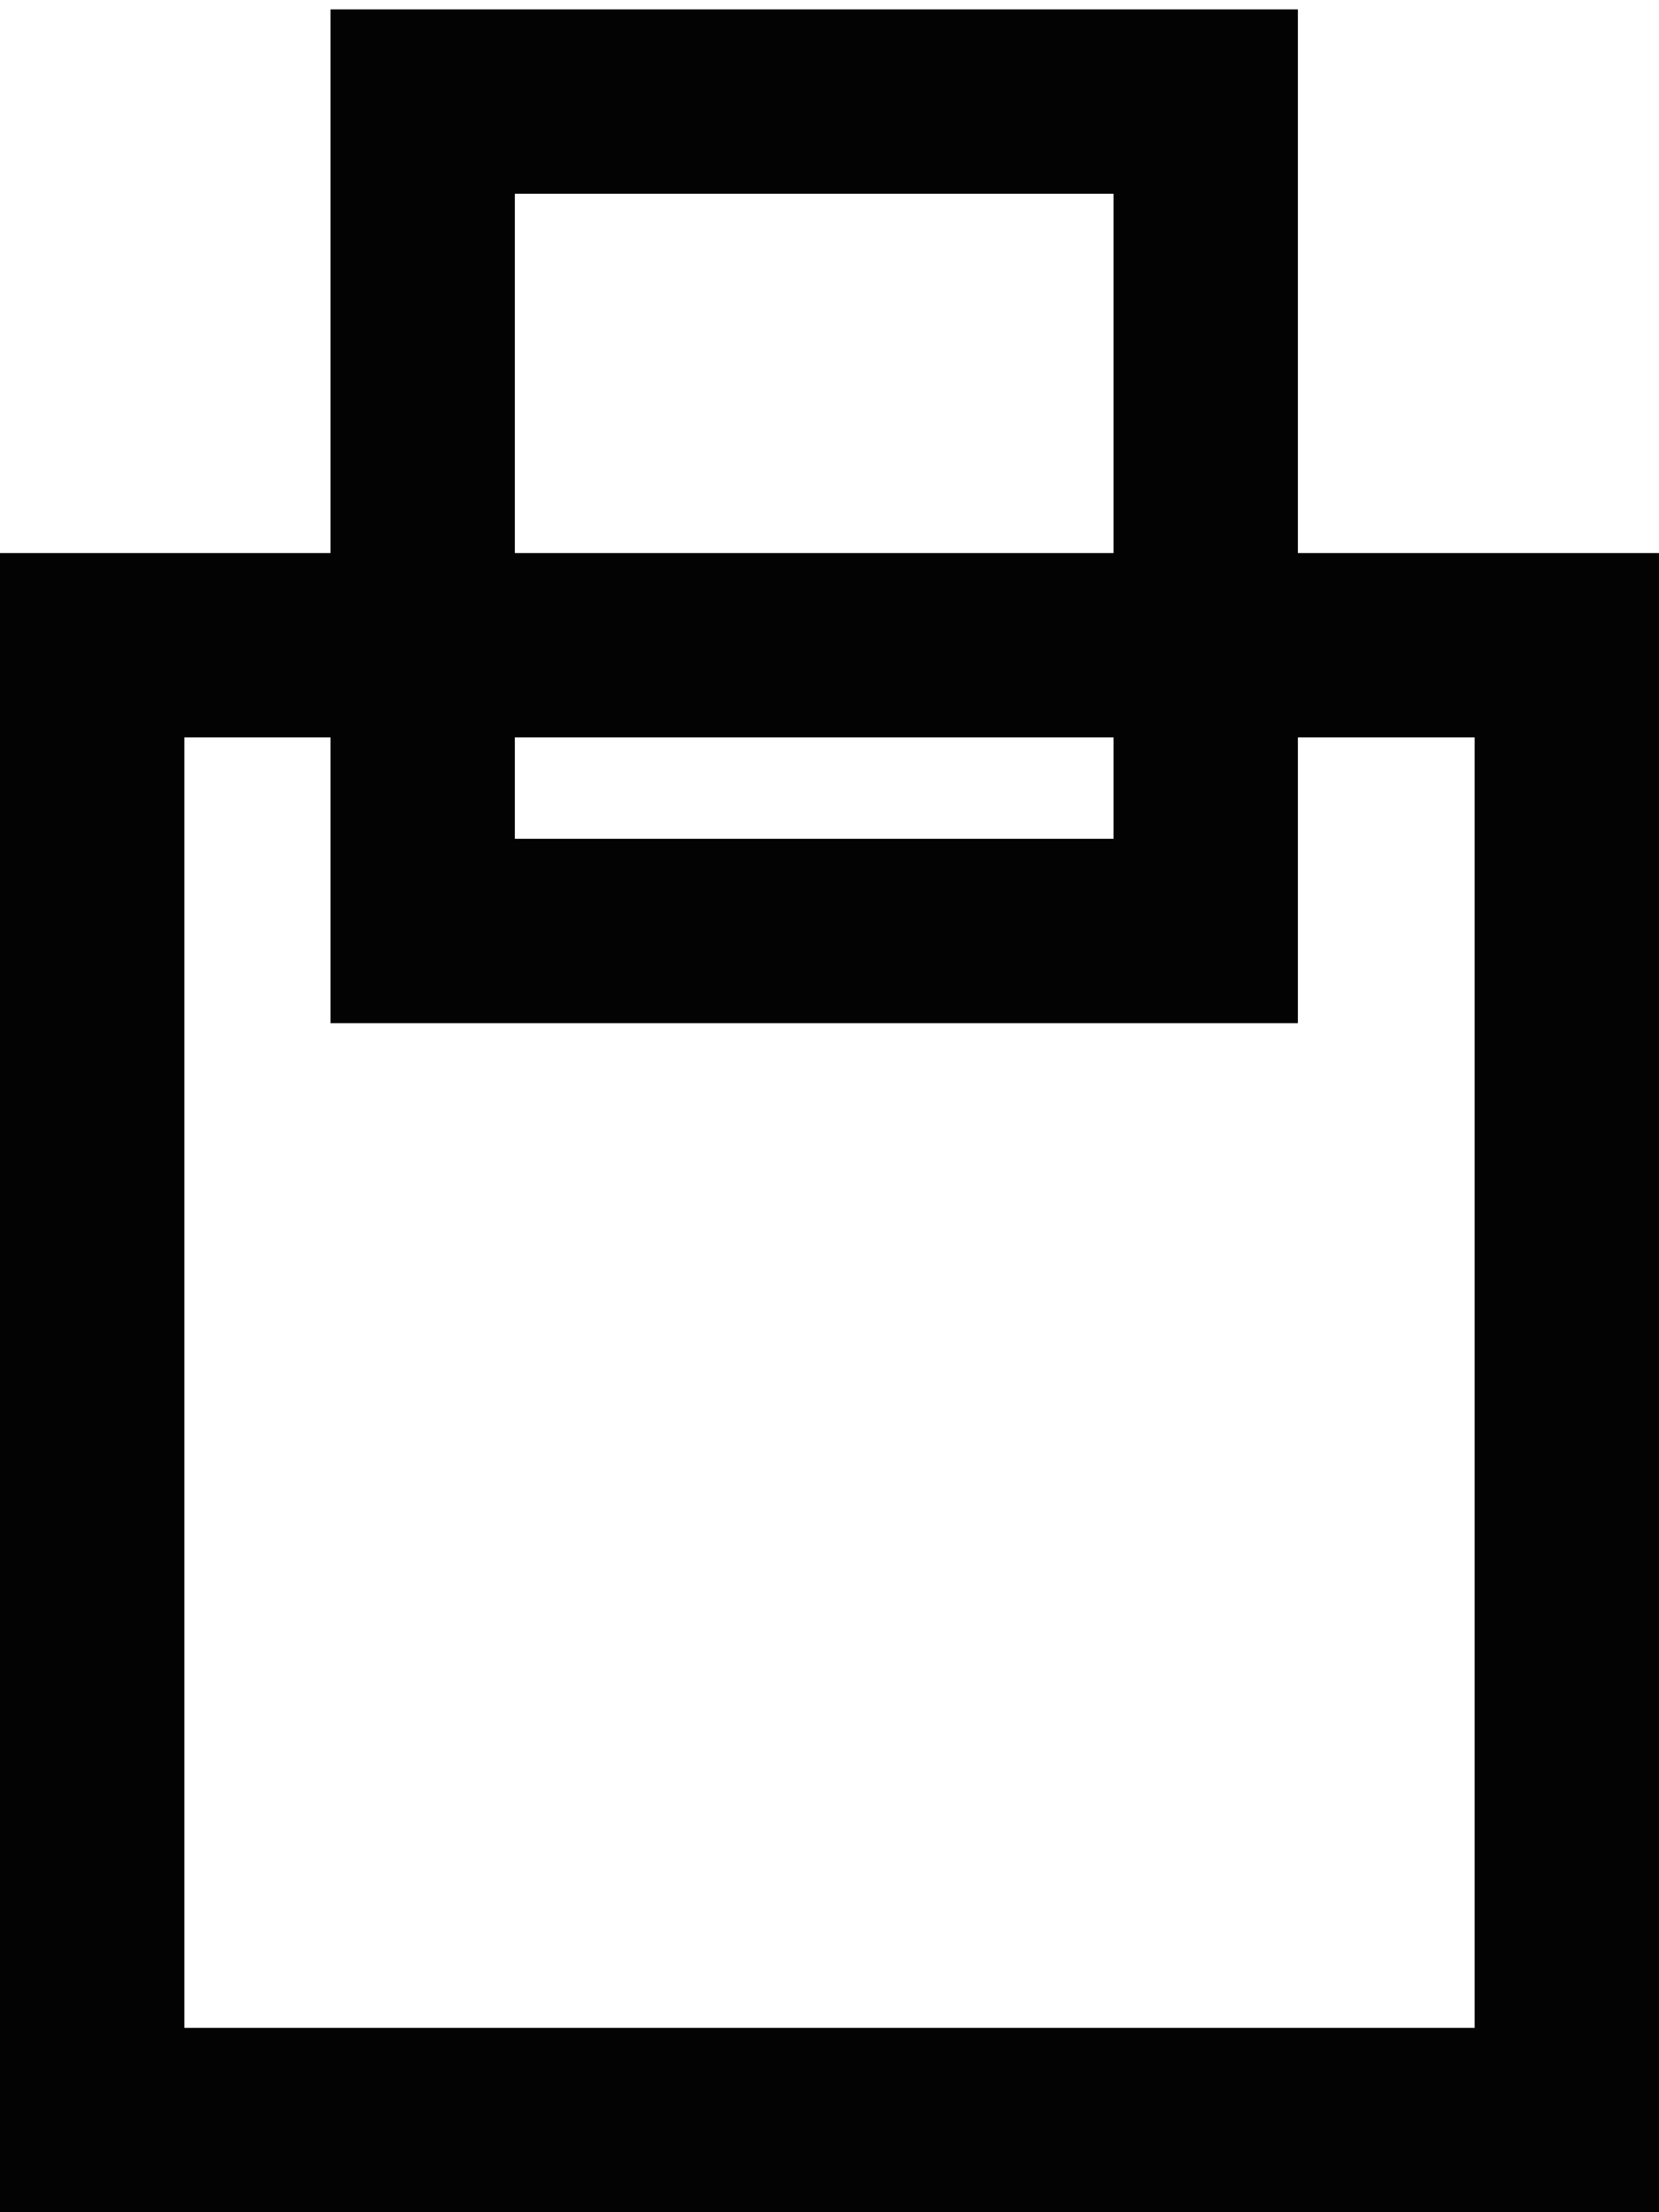 <?xml version="1.0" encoding="UTF-8"?>
<svg width="18px" height="24px" viewBox="0 0 18 24" version="1.1" xmlns="http://www.w3.org/2000/svg" xmlns:xlink="http://www.w3.org/1999/xlink">
    <!-- Generator: sketchtool 51.3 (57544) - http://www.bohemiancoding.com/sketch -->
    <title>3B3CE315-5BB0-4AA6-B833-50EC6CD1DD45</title>
    <desc>Created with sketchtool.</desc>
    <defs></defs>
    <g id="style-guide" stroke="none" stroke-width="1" fill="none" fill-rule="evenodd">
        <g id="icons" transform="translate(-80, -360)" stroke="#030303" stroke-width="2">
            <g id="bag_ico" transform="translate(80, 361)">
                <rect id="Rectangle-2" x="1" y="6" width="16" height="16"></rect>
                <rect id="Path-2" x="4.586" y="0.102" width="8.496" height="8.998"></rect>
            </g>
        </g>
    </g>
</svg>